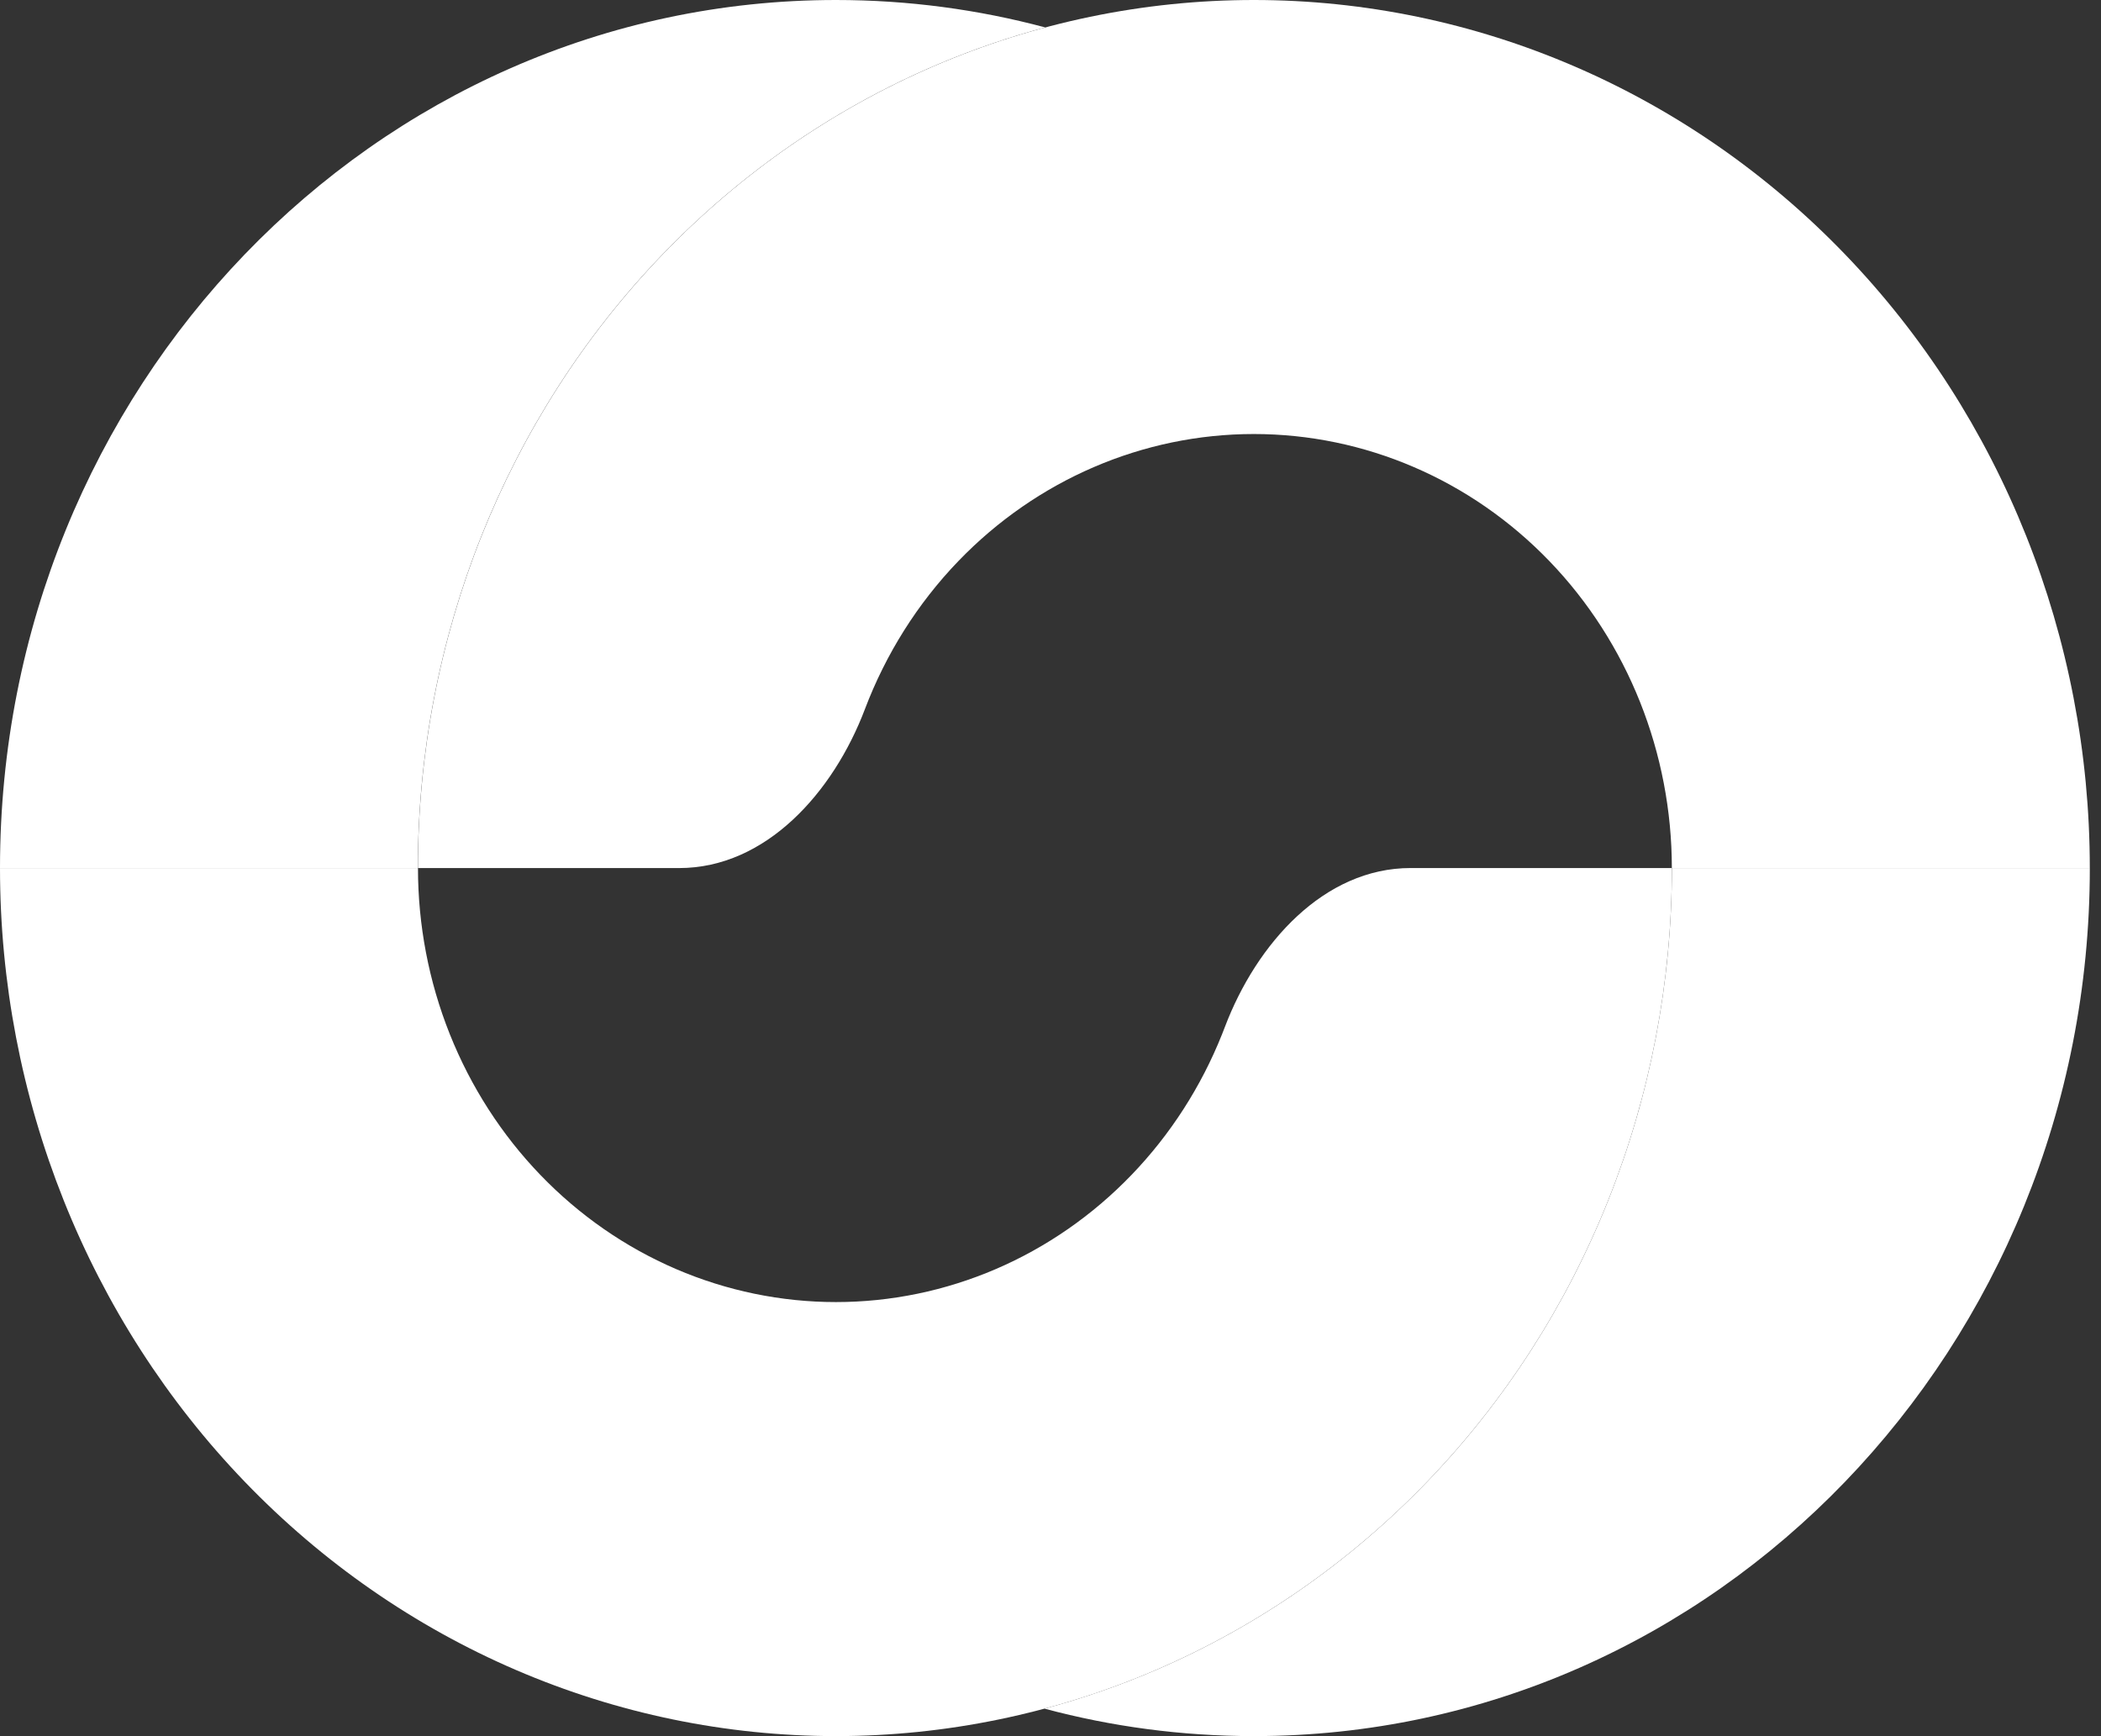 <svg width="121" height="100" viewBox="0 0 121 100" fill="none" xmlns="http://www.w3.org/2000/svg">
<rect x="0" y="0" width="121" height="100" fill="#333333" stroke="none"/>
<path d="M120.355 50.001C120.355 36.74 115.283 24.022 106.254 14.645C97.226 5.268 84.981 1.73896e-06 72.212 0C59.444 -1.73896e-06 47.199 5.268 38.17 14.645C29.141 24.022 24.069 36.74 24.069 50.001H39.114C44.099 50.001 47.987 45.661 49.813 40.843C51.012 37.68 52.832 34.773 55.191 32.322C59.705 27.634 65.828 25 72.212 25C78.596 25 84.719 27.634 89.234 32.322C93.748 37.011 96.284 43.37 96.284 50.001H120.355Z" fill="white"/>
<path d="M92.622 69.134C95.042 63.067 96.287 56.566 96.287 49.999H120.356C120.356 77.614 98.802 100 72.213 100C68.049 100 64.008 99.451 60.155 98.419C62.335 97.835 64.478 97.092 66.567 96.194C72.409 93.681 77.716 89.998 82.186 85.355C86.657 80.712 90.203 75.2 92.622 69.134Z" fill="white"/>
<path d="M0 49.999C-9.04453e-07 56.566 1.245 63.068 3.665 69.134C6.084 75.2 9.63 80.712 14.101 85.355C18.571 89.998 23.878 93.681 29.72 96.194C35.56 98.707 41.821 100 48.143 100C54.465 100 60.726 98.707 66.567 96.194C72.408 93.681 77.715 89.998 82.185 85.355C86.656 80.712 90.202 75.2 92.621 69.134C95.041 63.068 96.286 56.566 96.286 49.999H81.241C76.256 49.999 72.368 54.339 70.542 59.156C70.49 59.294 70.437 59.43 70.382 59.567C69.173 62.6 67.4 65.356 65.164 67.677C62.929 69.999 60.275 71.841 57.355 73.097C54.434 74.353 51.304 75 48.143 75C44.982 75 41.852 74.353 38.931 73.097C36.011 71.841 33.357 69.999 31.122 67.677C28.887 65.356 27.114 62.6 25.904 59.567C24.694 56.534 24.072 53.283 24.072 49.999H0Z" fill="white"/>
<path d="M0 50.001C0 22.386 21.554 0 48.143 0C52.306 0 56.345 0.549 60.198 1.58C51.931 3.792 44.305 8.269 38.165 14.645C29.136 24.022 24.064 36.74 24.064 50.001H0Z" fill="white"/>
</svg>
